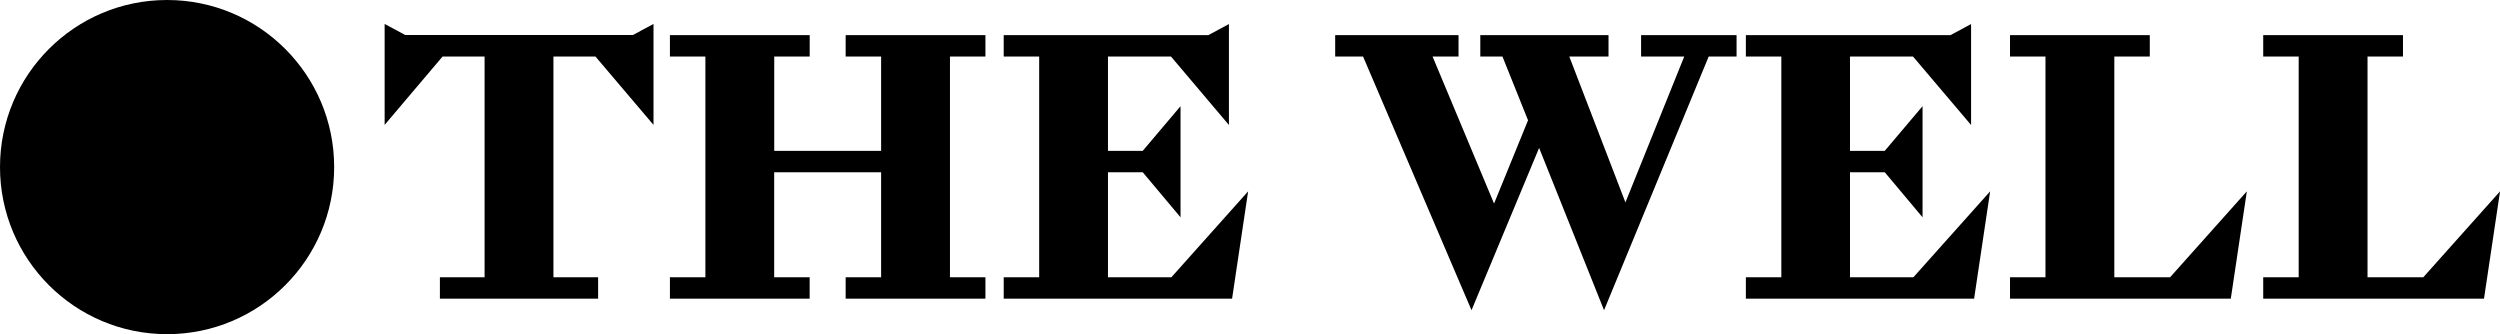 <svg xmlns="http://www.w3.org/2000/svg" viewBox="0 0 916.45 122.5"><g id="图层_2" data-name="图层 2"><g id="图层_1-2" data-name="图层 1"><circle cx="61.25" cy="61.25" r="61.25"/><path d="M141,45.78v-37l7.56,4.06H232l7.56-4.06v37L218.28,20.72h-15.4v80.92h16.38v7.84h-58v-7.84h16.38V20.72h-15.4Z"/><path d="M296.82,12.88v7.84h-13V55.3H323V20.72H310V12.88h51.24v7.84h-13v80.92h13v7.84H310v-7.84h13V63.14H283.8v38.5h13v7.84H245.58v-7.84h13V20.72h-13V12.88Z"/><path d="M432.76,38.92V79.66L418.9,63.14H406.16v38.5H429.4l28.14-31.5-5.88,39.34H367.94v-7.84h13V20.72h-13V12.88h75l7.56-4.06v37L429.26,20.72h-23.1V55.3H418.9Z"/><path d="M547.69,74.62,560.15,44.1l-9.38-23.38h-8.12V12.88h47v7.84H575.27L595.85,74.2l21.56-53.48H601.59V12.88h35v7.84H626.37l-38.36,93-23.8-59.5-24.78,59.5-39.76-93H489.45V12.88h45.22v7.84h-9.52Z"/><path d="M704.77,38.92V79.66L690.91,63.14H678.17v38.5h23.24l28.14-31.5-5.88,39.34H640v-7.84h13V20.72H640V12.88h75l7.56-4.06v37L701.27,20.72h-23.1V55.3h12.74Z"/><path d="M736.83,20.72V12.88h51.24v7.84h-13v80.92h20.44l28.14-31.5-5.88,39.34H736.83v-7.84h13V20.72Z"/><path d="M829.65,20.72V12.88h51.24v7.84h-13v80.92h20.44l28.14-31.5-5.88,39.34H829.65v-7.84h13V20.72Z"/></g></g></svg>